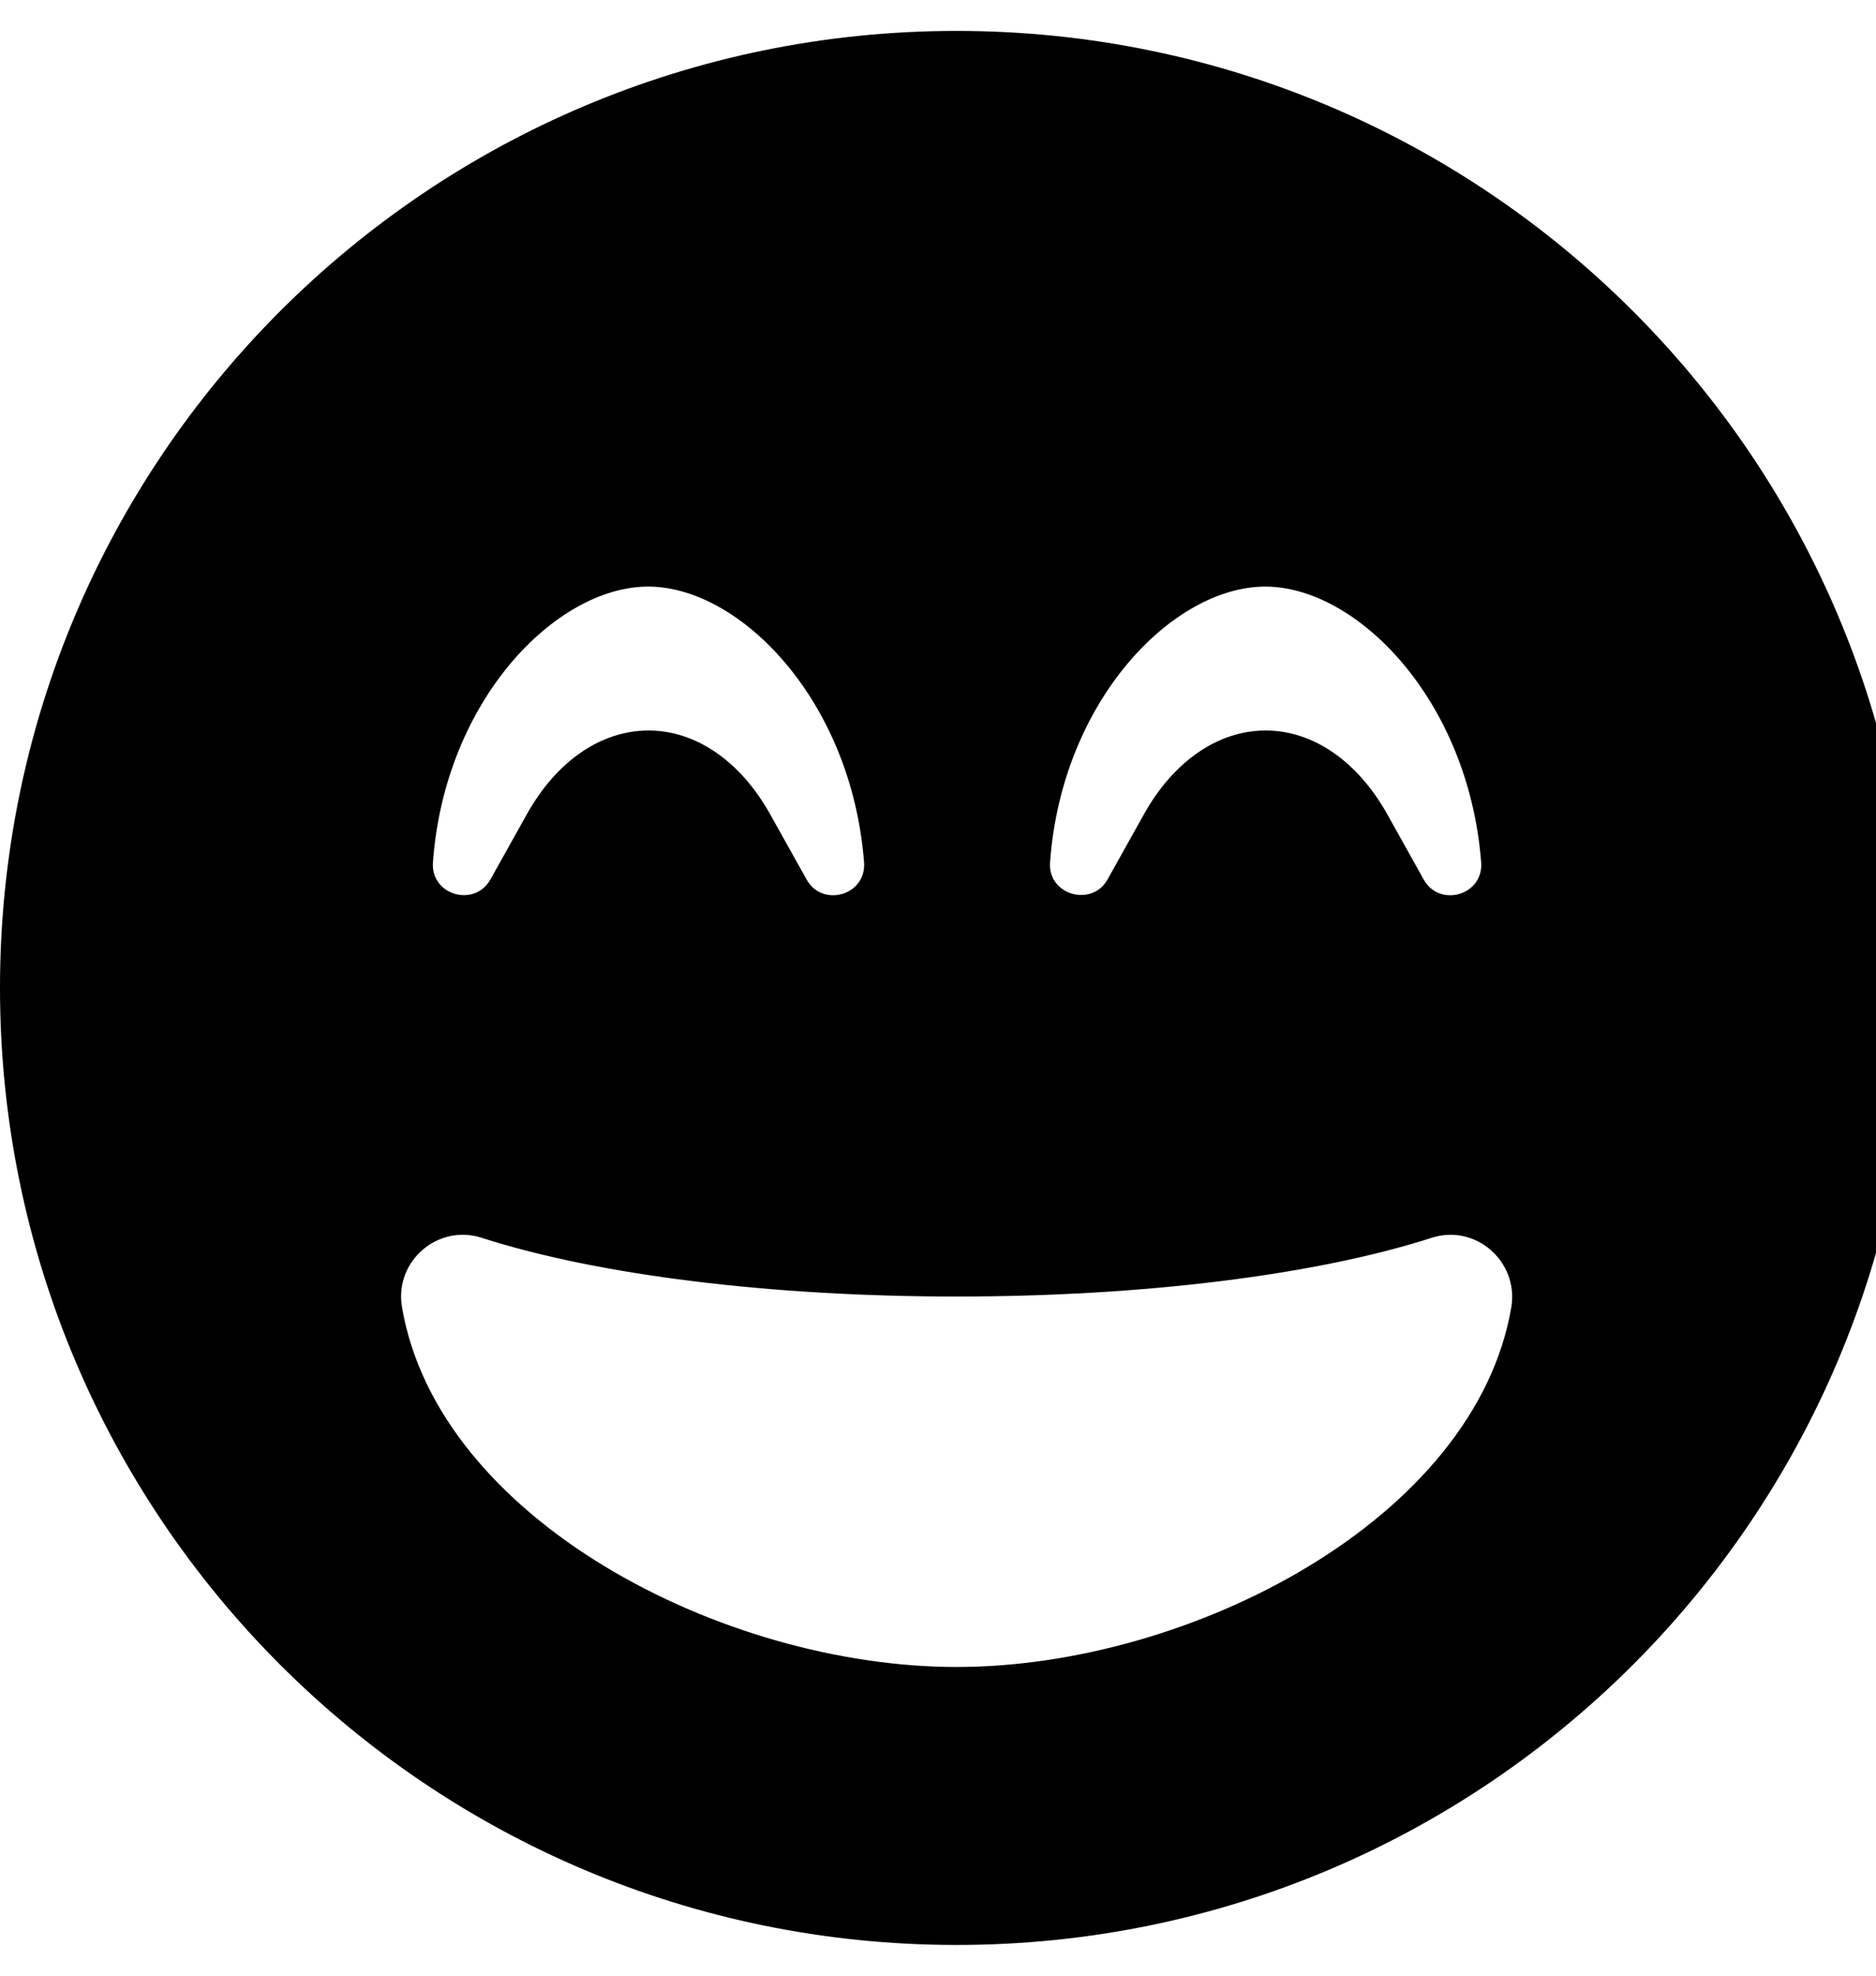 <!-- Generated by IcoMoon.io -->
<svg version="1.1" xmlns="http://www.w3.org/2000/svg" width="19" height="20" viewBox="0 0 19 20">
<title>grin-beam</title>
<path d="M9.688 0.313c-5.352 0-9.688 4.336-9.688 9.688s4.336 9.688 9.688 9.688 9.688-4.336 9.688-9.688-4.336-9.688-9.688-9.688zM12.813 5.938c0.93 0 2.059 1.145 2.188 2.789 0.027 0.336-0.422 0.465-0.582 0.176l-0.371-0.664c-0.301-0.535-0.75-0.844-1.23-0.844s-0.93 0.309-1.23 0.844l-0.371 0.664c-0.16 0.285-0.609 0.156-0.582-0.176 0.121-1.645 1.25-2.789 2.18-2.789zM6.563 5.938c0.93 0 2.059 1.145 2.188 2.789 0.027 0.336-0.422 0.465-0.582 0.176l-0.371-0.664c-0.301-0.535-0.75-0.844-1.23-0.844s-0.93 0.309-1.23 0.844l-0.371 0.664c-0.164 0.289-0.609 0.156-0.582-0.176 0.121-1.645 1.25-2.789 2.18-2.789zM9.688 16.875c-2.367 0-5.254-1.496-5.617-3.645-0.078-0.465 0.367-0.844 0.809-0.699 1.18 0.379 2.934 0.594 4.809 0.594s3.629-0.215 4.809-0.594c0.445-0.145 0.883 0.238 0.809 0.699-0.363 2.148-3.25 3.645-5.617 3.645z"></path>
</svg>
